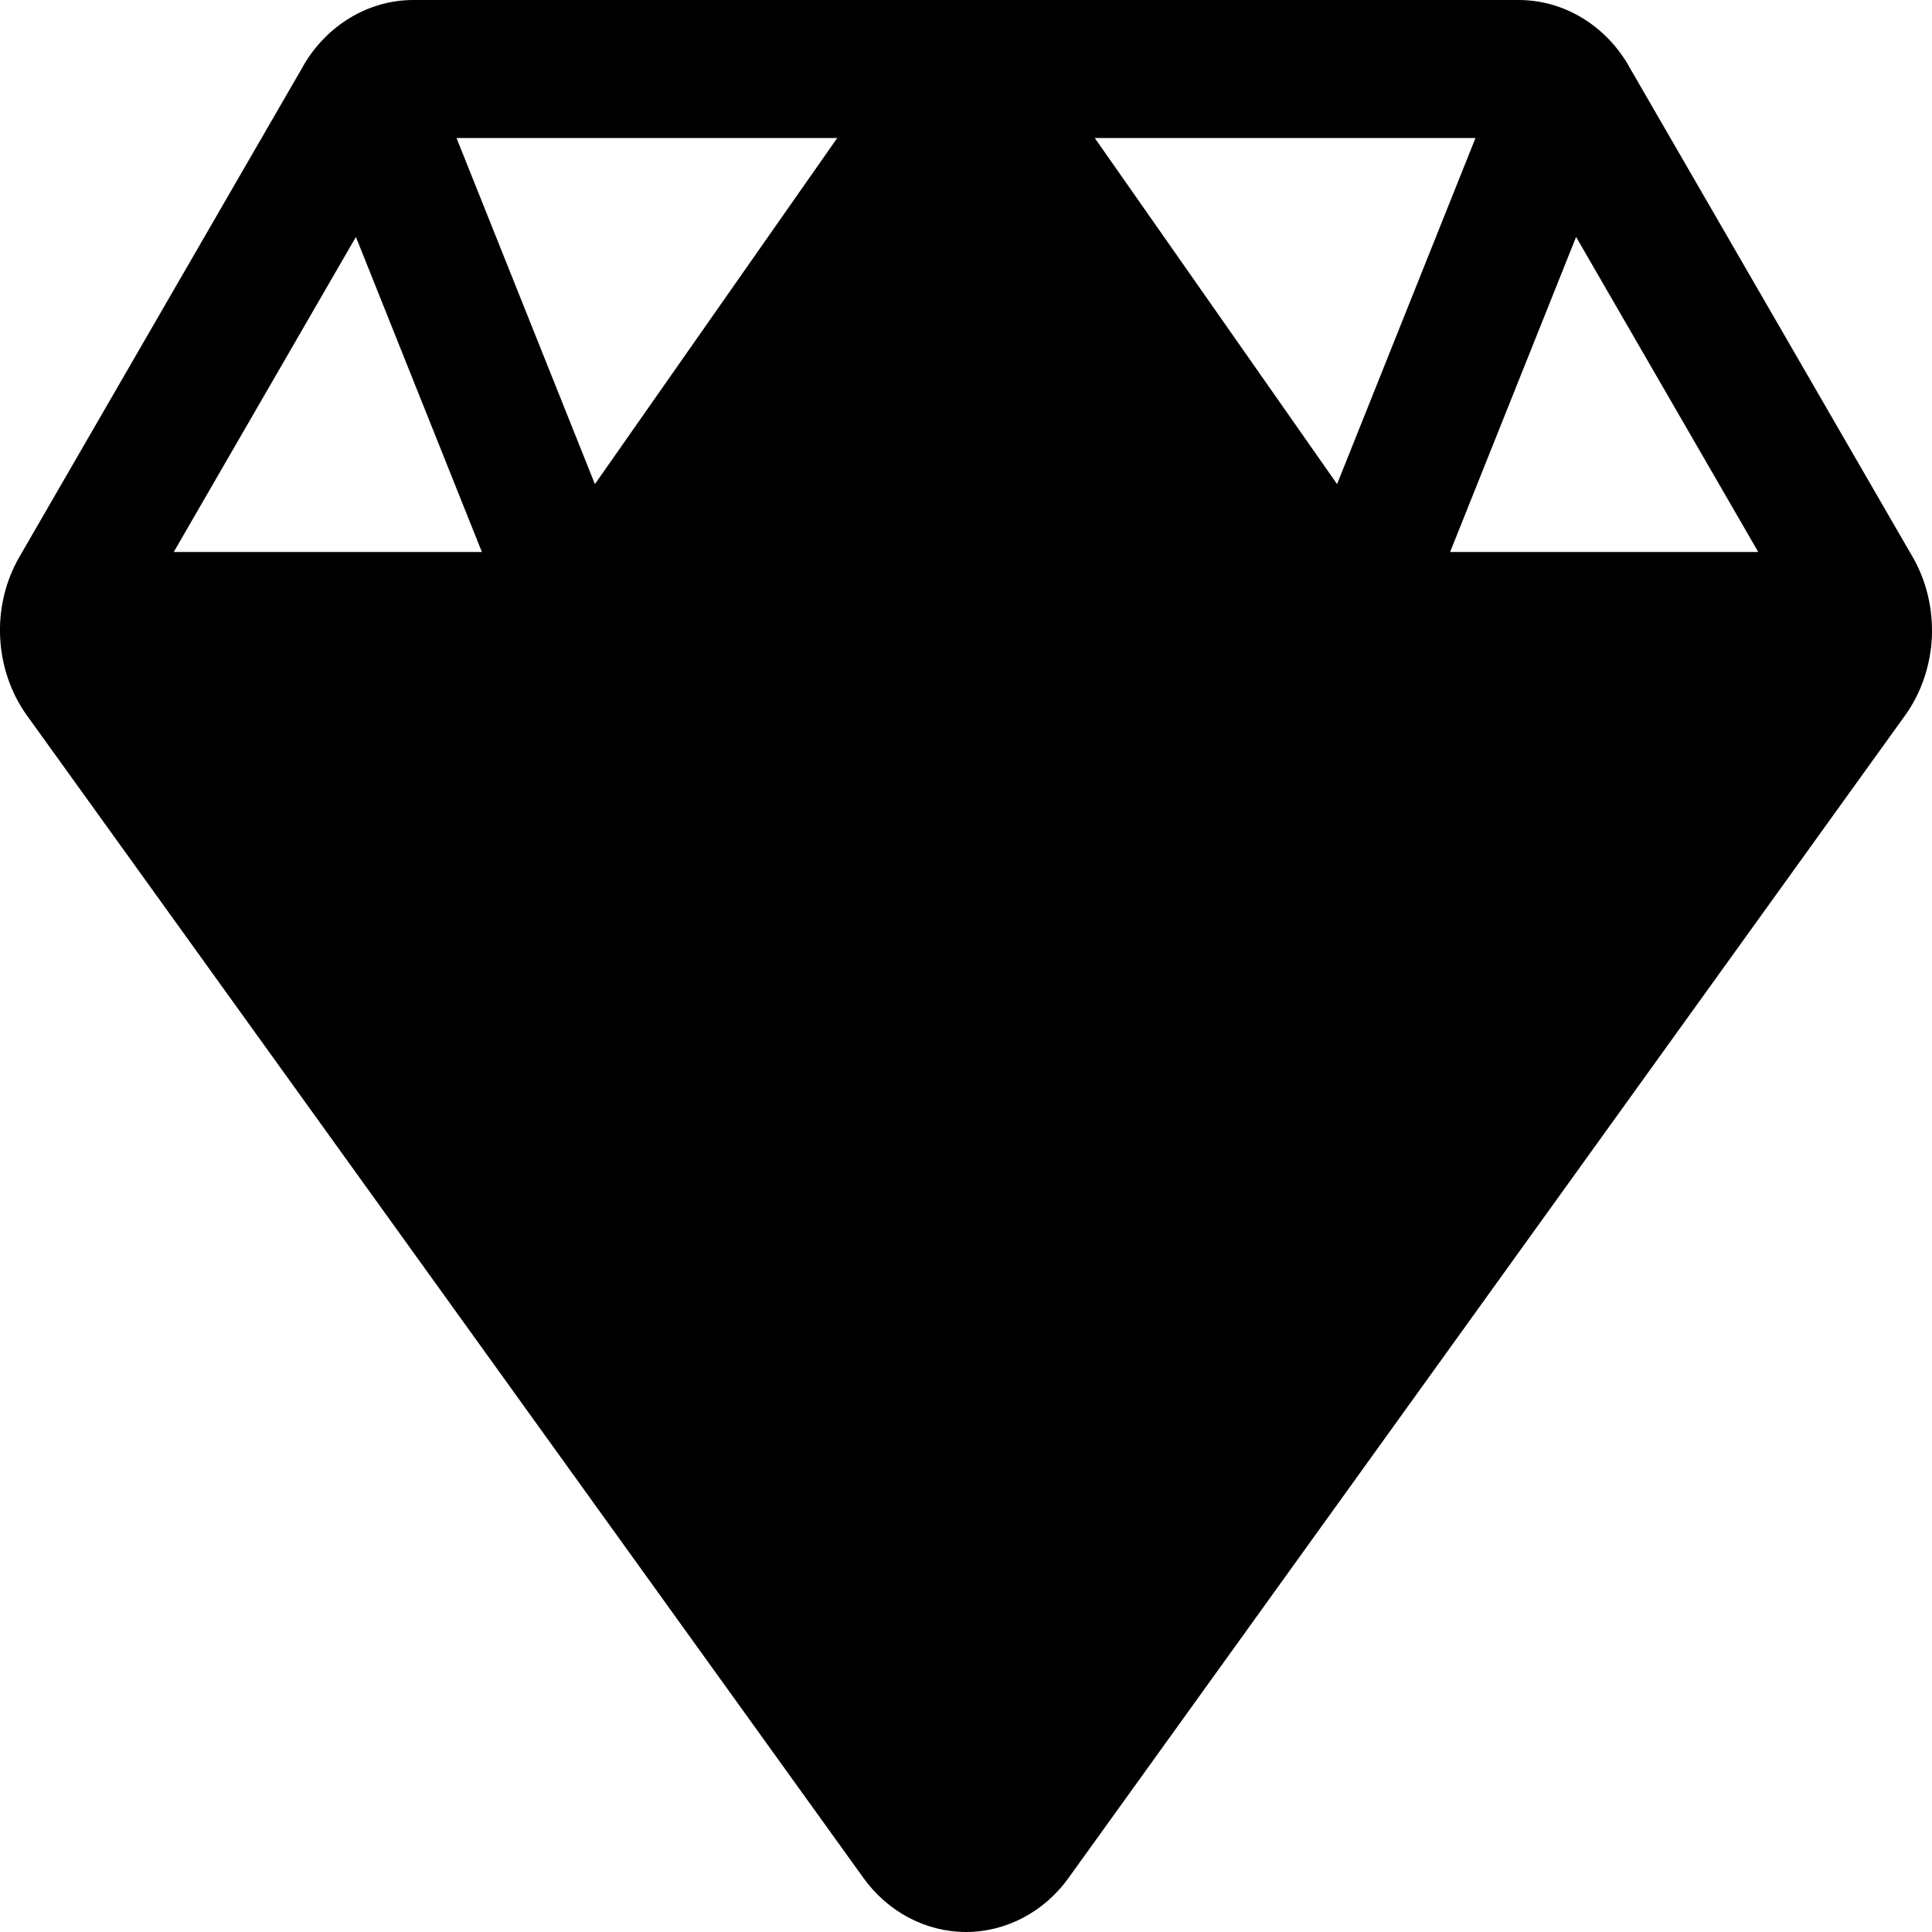 <svg className="navigation__icon" width="14" height="14" viewBox="0 0 14 14" fill="none">
<path fillRule="evenodd" clipRule="evenodd" d="M2.996 0H11.004C11.165 0 11.322 0.044 11.462 0.128C11.602 0.212 11.719 0.332 11.803 0.478C11.803 0.478 11.803 0.479 11.803 0.479L13.858 4.033C13.96 4.208 14.008 4.413 13.999 4.619C13.989 4.825 13.921 5.023 13.804 5.186L13.803 5.187L7.744 13.607C7.744 13.607 7.744 13.607 7.744 13.607C7.657 13.729 7.544 13.828 7.415 13.896C7.286 13.964 7.144 14 7 14C6.856 14 6.714 13.964 6.585 13.896C6.456 13.828 6.343 13.729 6.256 13.607C6.256 13.607 6.256 13.607 6.256 13.607L0.197 5.187L0.196 5.186C0.079 5.023 0.011 4.825 0.001 4.619C-0.009 4.413 0.04 4.208 0.142 4.033L2.197 0.479C2.197 0.478 2.197 0.478 2.197 0.478C2.281 0.332 2.399 0.212 2.538 0.128C2.678 0.044 2.836 0 2.996 0ZM2.579 1.717L1.259 4H3.492L2.579 1.717ZM5.133 4L7 1.333L8.867 4H5.133ZM9.14 5L7 11.498L4.86 5H9.14ZM3.87 5L6.089 11.738L1.241 5H3.87ZM7.911 11.738L10.13 5H12.759L7.911 11.738ZM12.741 4L11.421 1.717L10.508 4H12.741ZM9.689 3.508L10.692 1H7.933L9.689 3.508ZM6.067 1H3.308L4.311 3.508L6.067 1Z" fill="currentColor"/>
</svg>